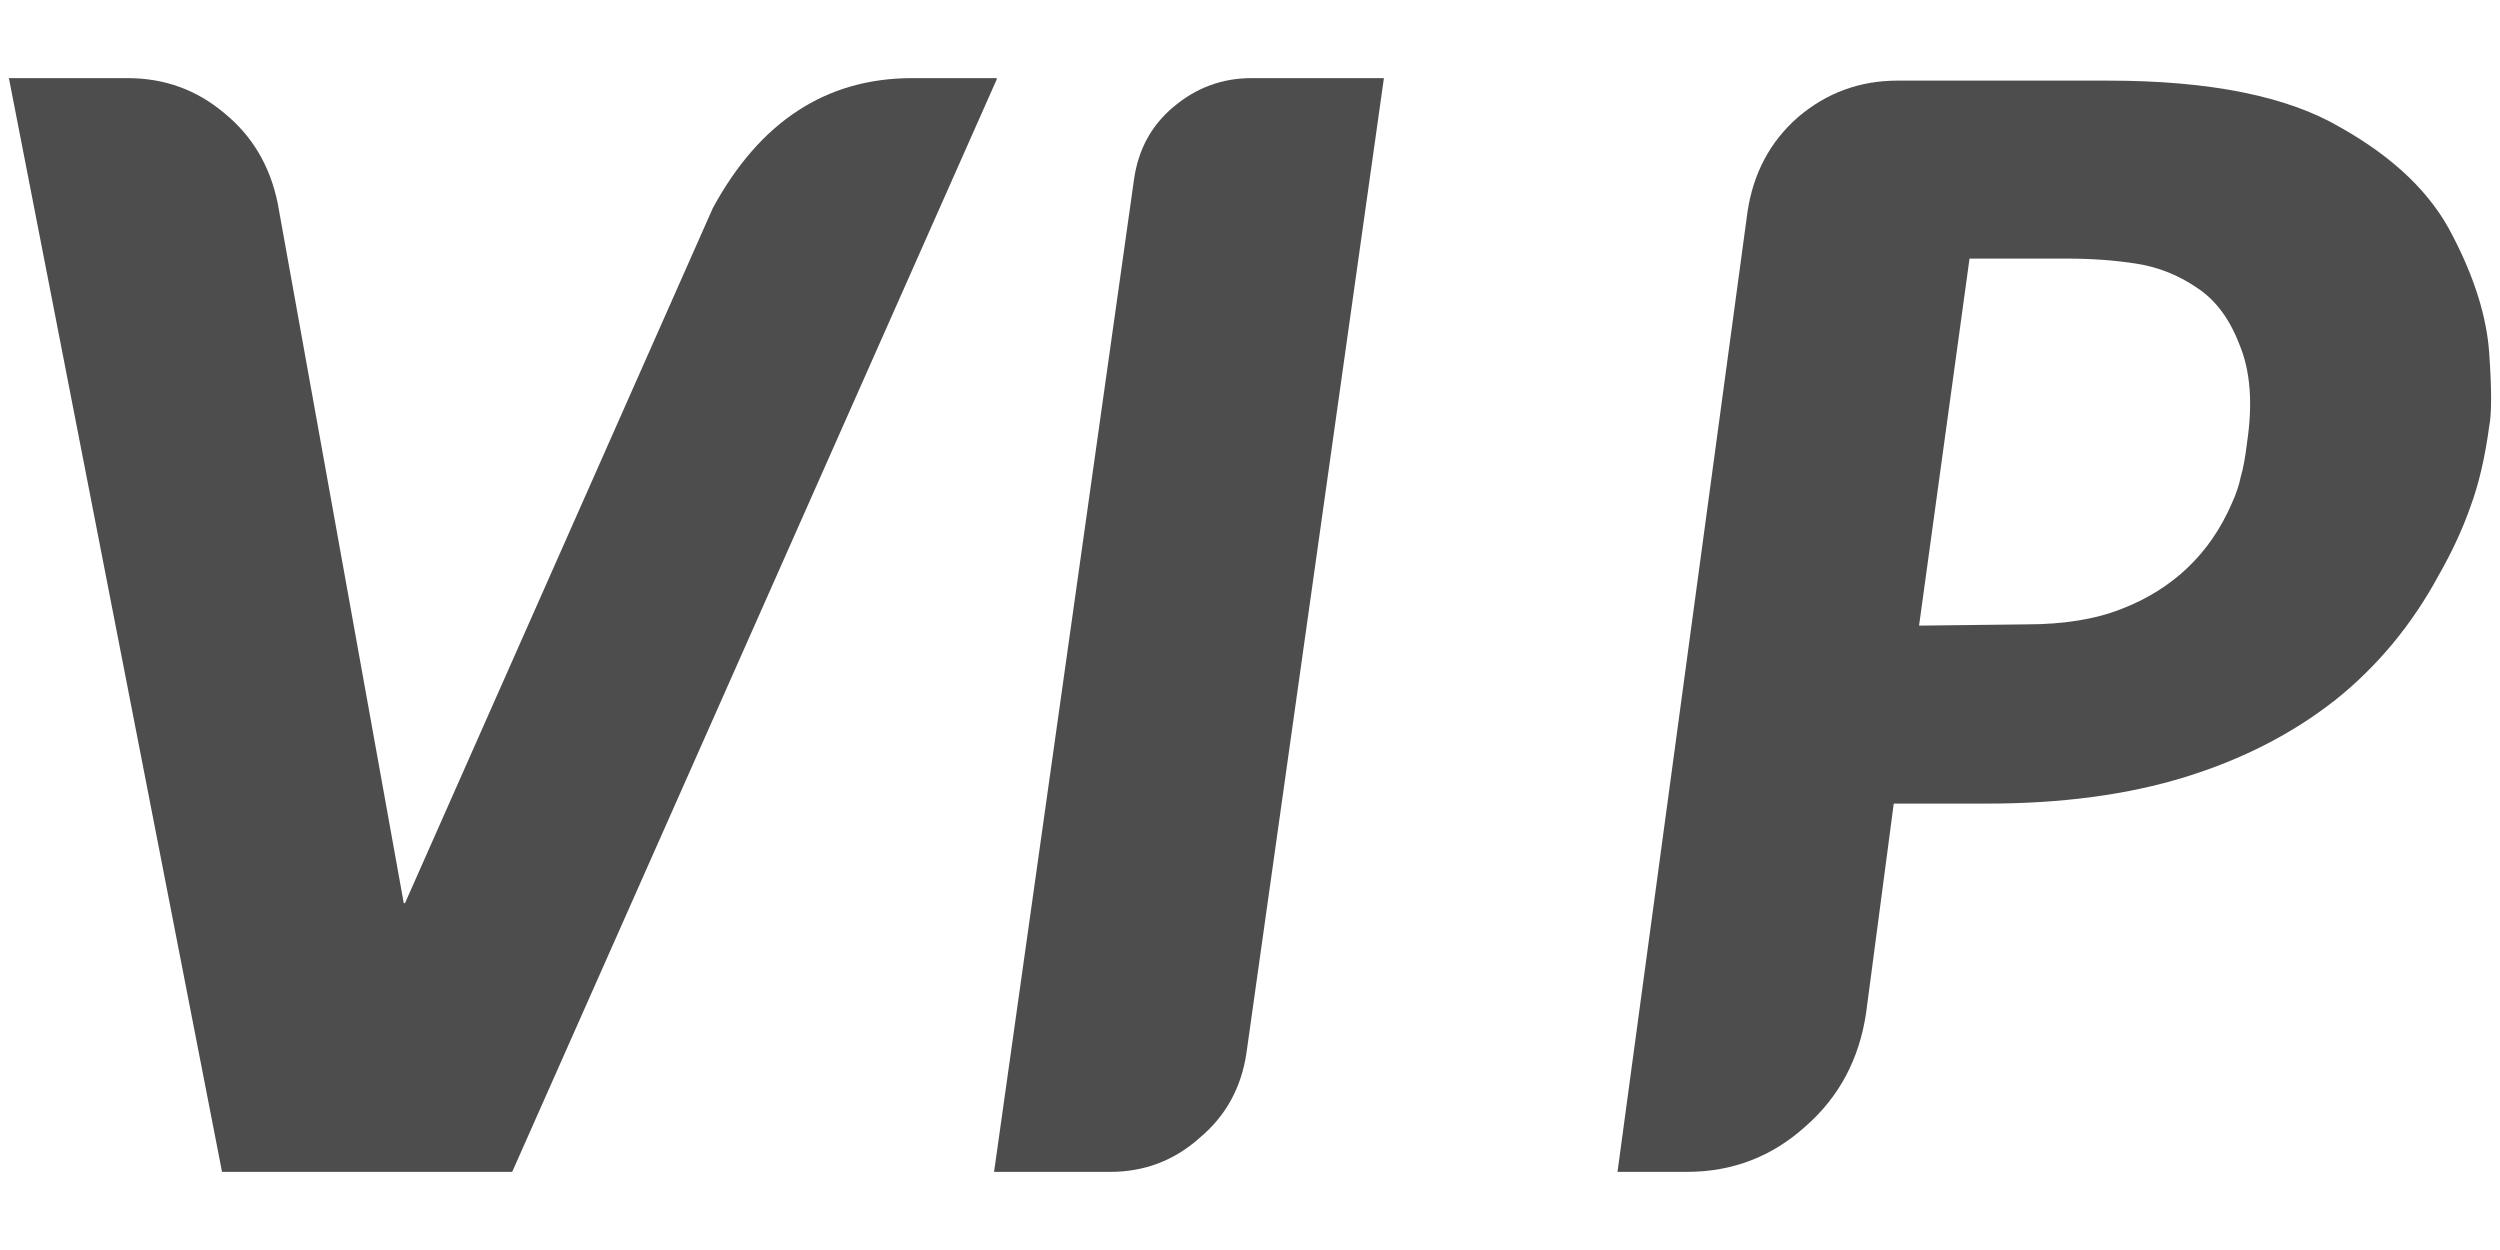 <svg width="16" height="8" viewBox="0 0 16 8" fill="none" xmlns="http://www.w3.org/2000/svg">
<path d="M13.493 0.516C14.144 0.516 14.639 0.616 14.978 0.815C15.323 1.009 15.562 1.24 15.697 1.509C15.837 1.778 15.915 2.029 15.931 2.26C15.947 2.492 15.947 2.648 15.931 2.728C15.904 2.928 15.864 3.1 15.81 3.245C15.761 3.385 15.694 3.53 15.608 3.681C15.436 3.999 15.215 4.265 14.946 4.48C14.671 4.696 14.351 4.86 13.985 4.973C13.619 5.086 13.197 5.143 12.718 5.143H12.12L11.943 6.483C11.899 6.779 11.77 7.021 11.555 7.209C11.34 7.403 11.087 7.5 10.796 7.5H10.352L11.184 1.356C11.221 1.108 11.329 0.906 11.507 0.75C11.69 0.594 11.902 0.516 12.144 0.516H13.493ZM14.381 2.833C14.419 2.58 14.402 2.371 14.332 2.204C14.268 2.037 14.176 1.916 14.058 1.84C13.94 1.76 13.81 1.708 13.67 1.687C13.53 1.665 13.382 1.655 13.226 1.655H12.605L12.282 4.004L12.968 3.996C13.205 3.996 13.407 3.964 13.573 3.899C13.74 3.835 13.883 3.746 14.001 3.633C14.12 3.52 14.214 3.382 14.284 3.221C14.311 3.162 14.33 3.105 14.341 3.051C14.357 2.998 14.37 2.925 14.381 2.833Z" fill="#4D4D4D"/>
<path d="M6.362 7.5L7.258 1.146C7.285 0.958 7.368 0.804 7.508 0.686C7.654 0.562 7.821 0.5 8.009 0.5H8.857L7.977 6.741C7.944 6.962 7.845 7.142 7.678 7.282C7.516 7.427 7.325 7.5 7.105 7.5H6.362Z" fill="#4D4D4D"/>
<path d="M2.592 5.78L4.562 1.332C4.863 0.777 5.289 0.5 5.838 0.5H6.379C6.379 0.5 6.379 0.503 6.379 0.508L3.278 7.5H1.421L0.057 0.5H0.816C1.053 0.5 1.26 0.575 1.438 0.726C1.615 0.871 1.728 1.062 1.777 1.299L2.584 5.78H2.592Z" fill="#4D4D4D"/>
</svg>
